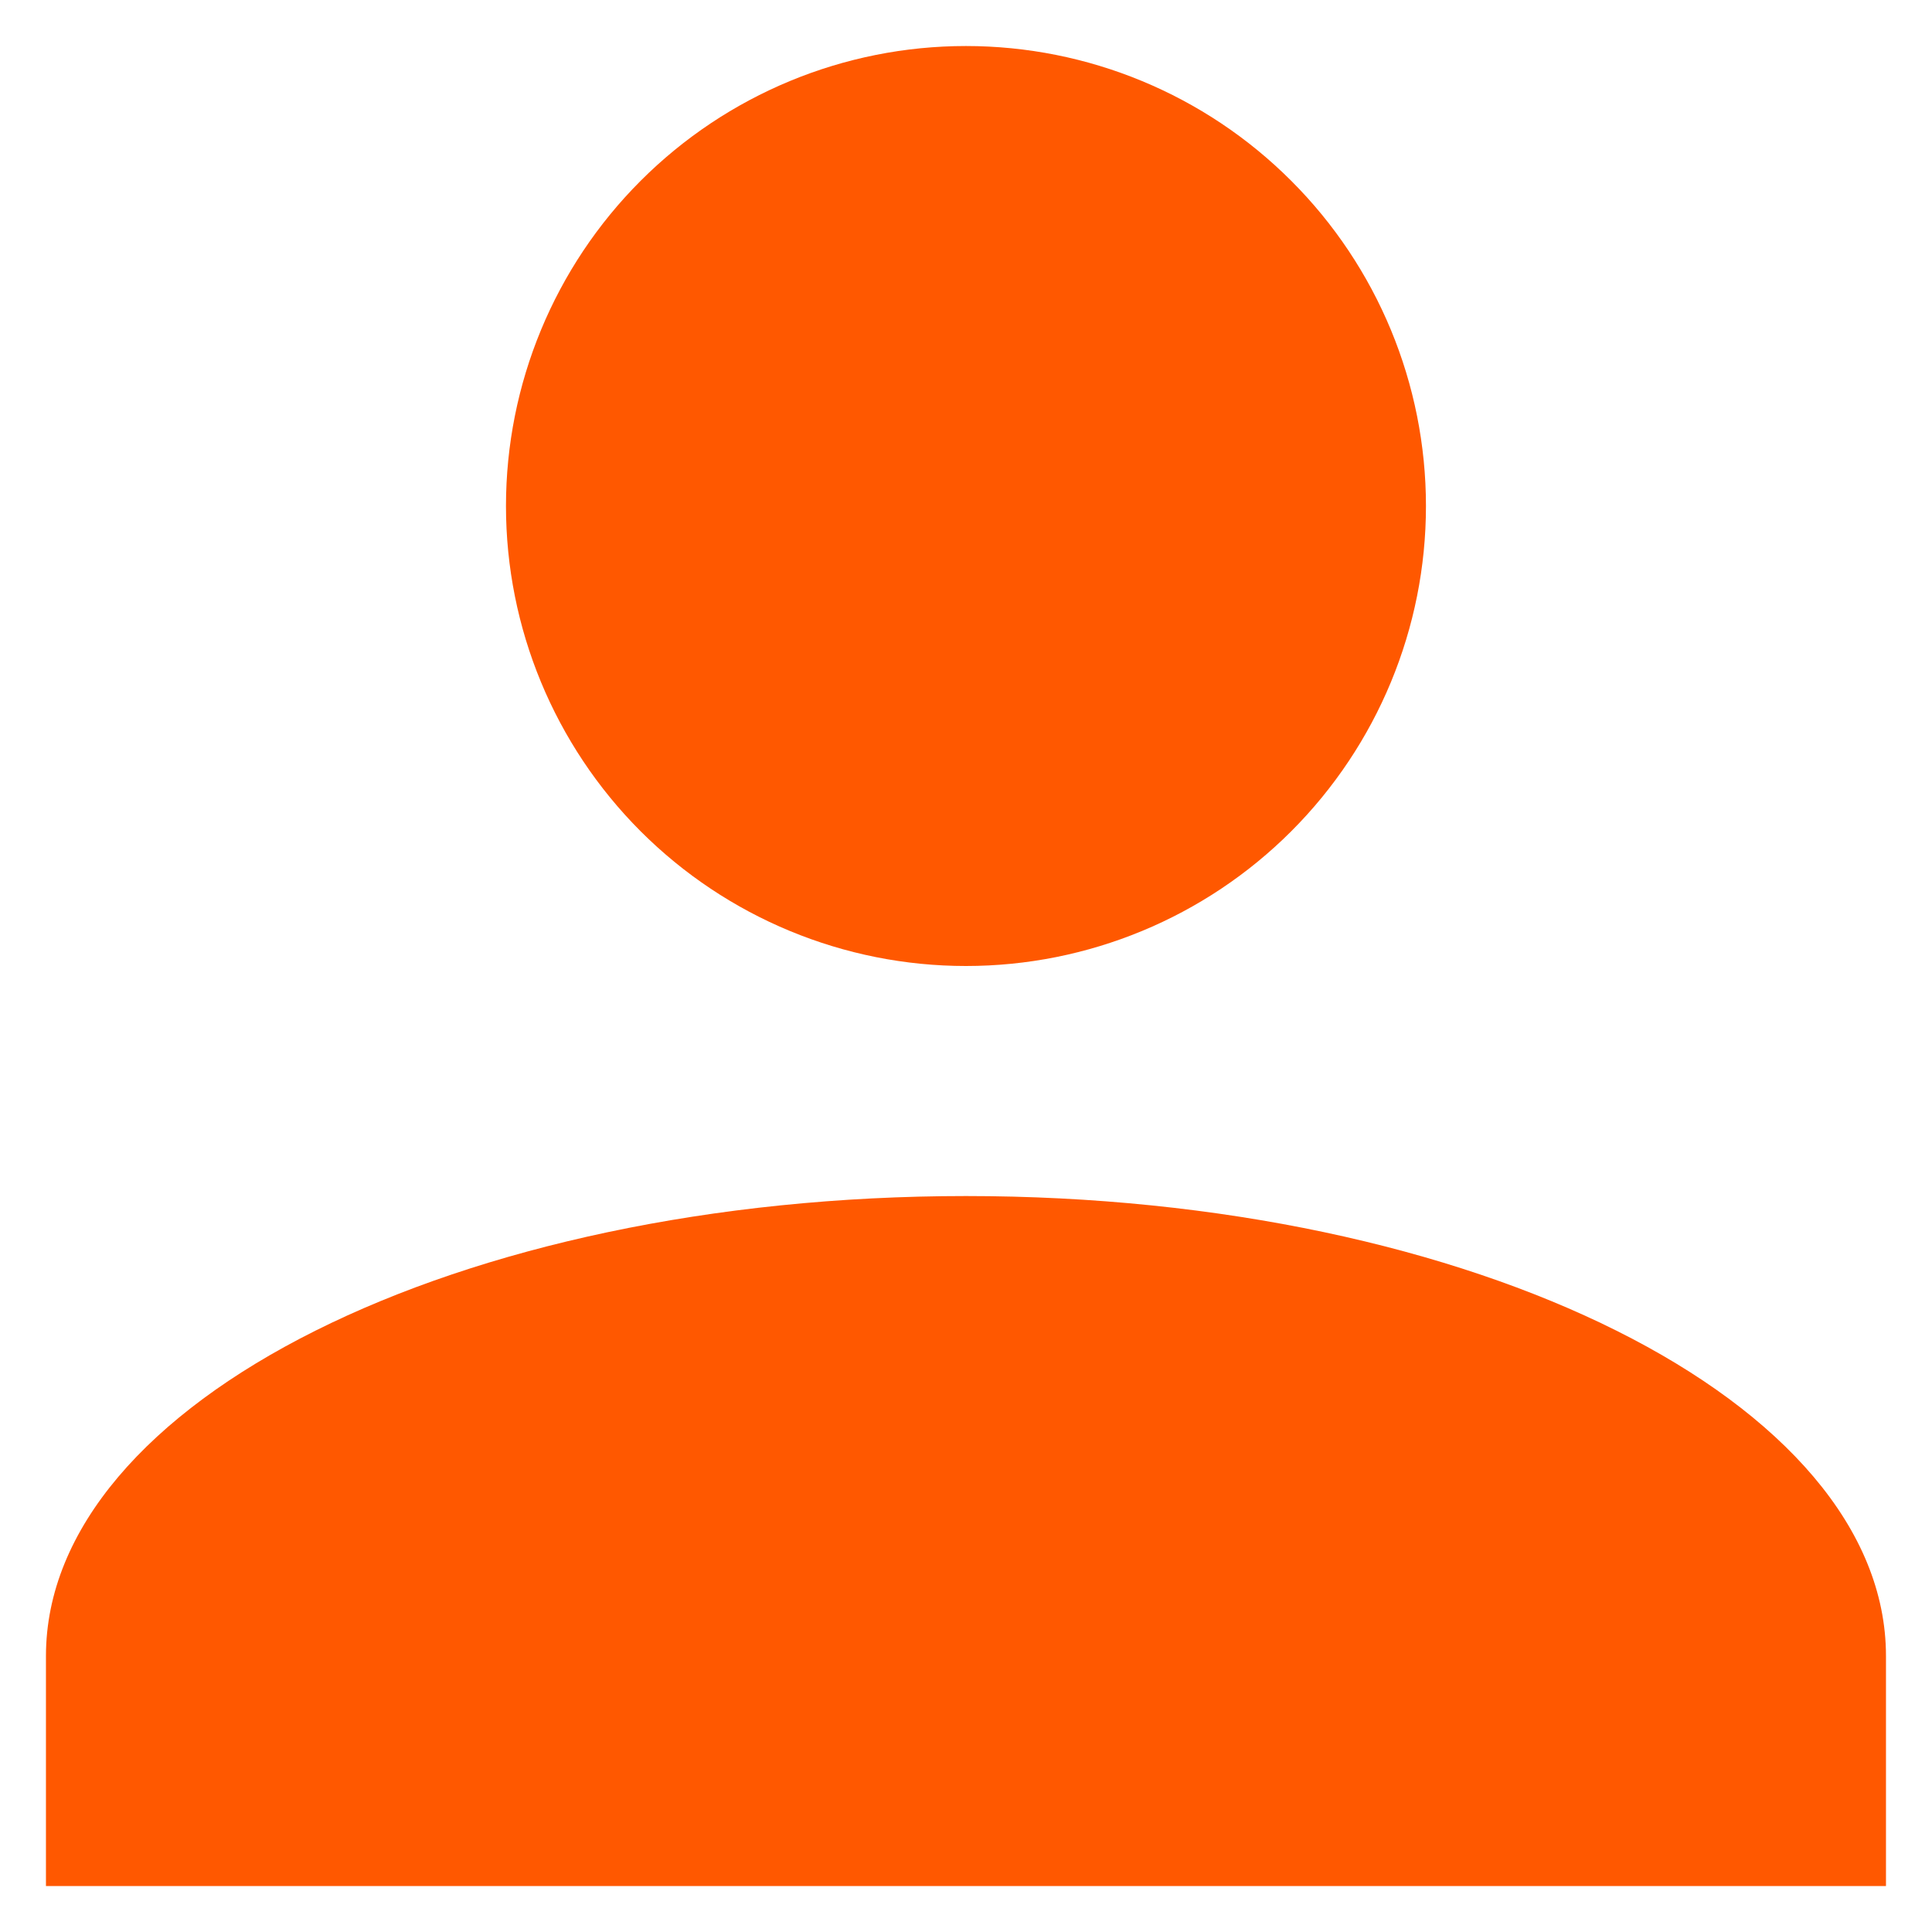 <svg width="28" height="28" viewBox="0 0 28 28" fill="none" xmlns="http://www.w3.org/2000/svg">
<path d="M13.999 0.667C15.768 0.667 17.463 1.369 18.713 2.62C19.964 3.87 20.666 5.566 20.666 7.334C20.666 9.102 19.964 10.797 18.713 12.048C17.463 13.298 15.768 14 13.999 14C12.231 14 10.536 13.298 9.285 12.048C8.035 10.797 7.333 9.102 7.333 7.334C7.333 5.566 8.035 3.87 9.285 2.62C10.536 1.369 12.231 0.667 13.999 0.667ZM13.999 17.334C21.366 17.334 27.333 20.317 27.333 24V27.334H0.666V24C0.666 20.317 6.633 17.334 13.999 17.334Z" fill="#FF5800"/>
</svg>
